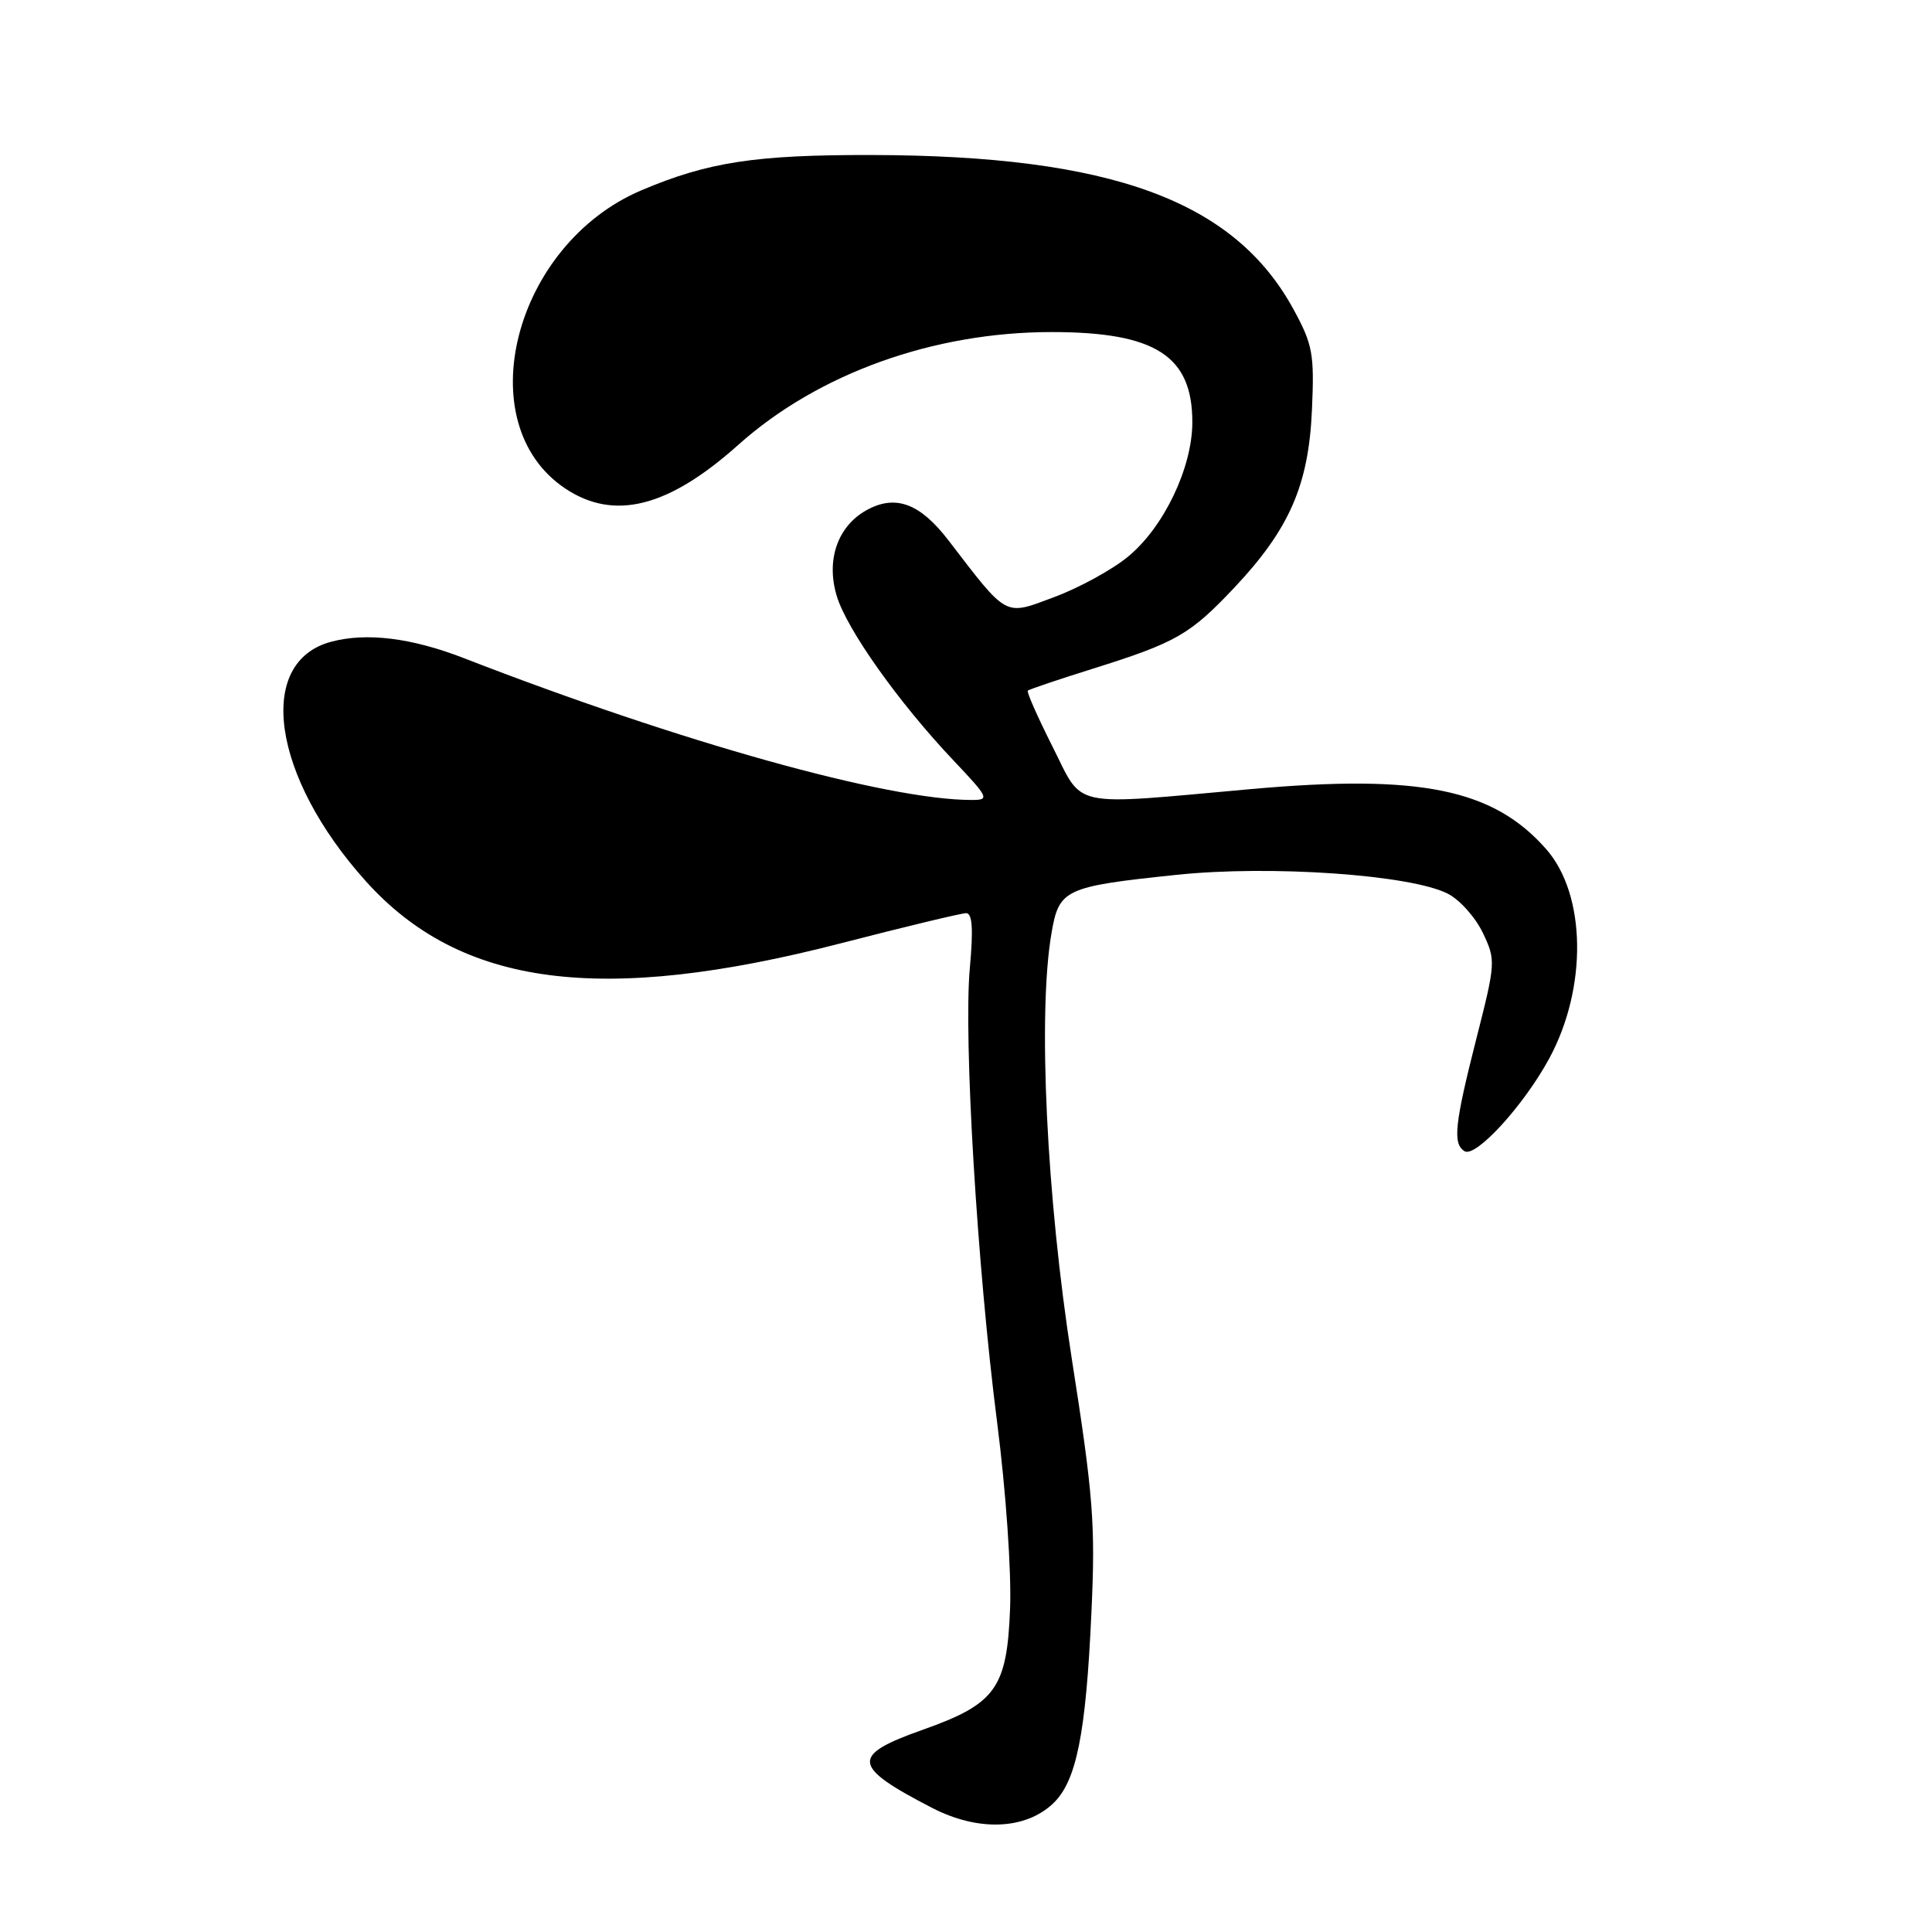 <?xml version="1.0" encoding="UTF-8" standalone="no"?>
<!DOCTYPE svg PUBLIC "-//W3C//DTD SVG 1.1//EN" "http://www.w3.org/Graphics/SVG/1.1/DTD/svg11.dtd" >
<svg xmlns="http://www.w3.org/2000/svg" xmlns:xlink="http://www.w3.org/1999/xlink" version="1.1" viewBox="0 0 256 256">
 <g >
 <path fill="currentColor"
d=" M 139.51 239.00 C 142.63 236.06 143.89 229.83 144.62 213.64 C 145.16 201.95 144.87 198.24 142.01 180.00 C 138.67 158.62 137.50 134.34 139.32 123.70 C 140.32 117.81 141.03 117.48 155.90 115.92 C 168.39 114.61 186.99 115.91 191.86 118.43 C 193.44 119.24 195.52 121.58 196.49 123.62 C 198.21 127.24 198.19 127.56 195.62 137.65 C 192.74 148.99 192.47 151.56 194.06 152.54 C 195.54 153.45 201.94 146.44 205.29 140.24 C 210.36 130.86 210.18 118.56 204.89 112.53 C 197.88 104.54 188.18 102.56 165.85 104.55 C 141.41 106.74 143.64 107.21 139.45 98.90 C 137.48 94.99 136.01 91.67 136.19 91.51 C 136.36 91.35 140.23 90.04 144.80 88.61 C 155.88 85.13 157.67 84.10 163.57 77.85 C 170.86 70.10 173.40 64.29 173.84 54.32 C 174.17 46.90 173.94 45.66 171.42 41.03 C 163.56 26.58 147.26 20.61 115.50 20.54 C 100.08 20.51 93.83 21.47 85.00 25.21 C 68.06 32.40 62.00 56.11 74.90 64.73 C 81.37 69.05 88.55 67.24 97.81 58.96 C 108.38 49.50 123.65 44.00 139.35 44.00 C 153.10 44.00 158.01 47.15 157.99 55.97 C 157.98 61.98 154.21 69.86 149.48 73.75 C 147.41 75.47 143.01 77.88 139.71 79.11 C 133.02 81.61 133.60 81.92 125.66 71.58 C 121.98 66.79 118.79 65.54 115.08 67.46 C 111.07 69.53 109.40 74.07 110.87 78.96 C 112.19 83.38 119.08 93.09 126.33 100.75 C 131.05 105.74 131.16 106.00 128.74 106.00 C 117.54 106.00 90.16 98.35 61.45 87.20 C 54.51 84.51 48.55 83.78 43.86 85.04 C 33.83 87.74 36.04 102.93 48.47 116.76 C 61.06 130.76 79.66 133.19 111.46 124.98 C 119.94 122.79 127.39 121.00 128.02 121.00 C 128.84 121.00 128.98 123.07 128.51 128.25 C 127.66 137.52 129.47 167.76 132.12 188.44 C 133.30 197.67 134.03 208.19 133.84 213.17 C 133.43 223.72 131.94 225.78 122.25 229.21 C 112.67 232.60 112.84 234.04 123.50 239.55 C 129.57 242.69 135.80 242.47 139.51 239.00 Z "/>
</g>
</svg>